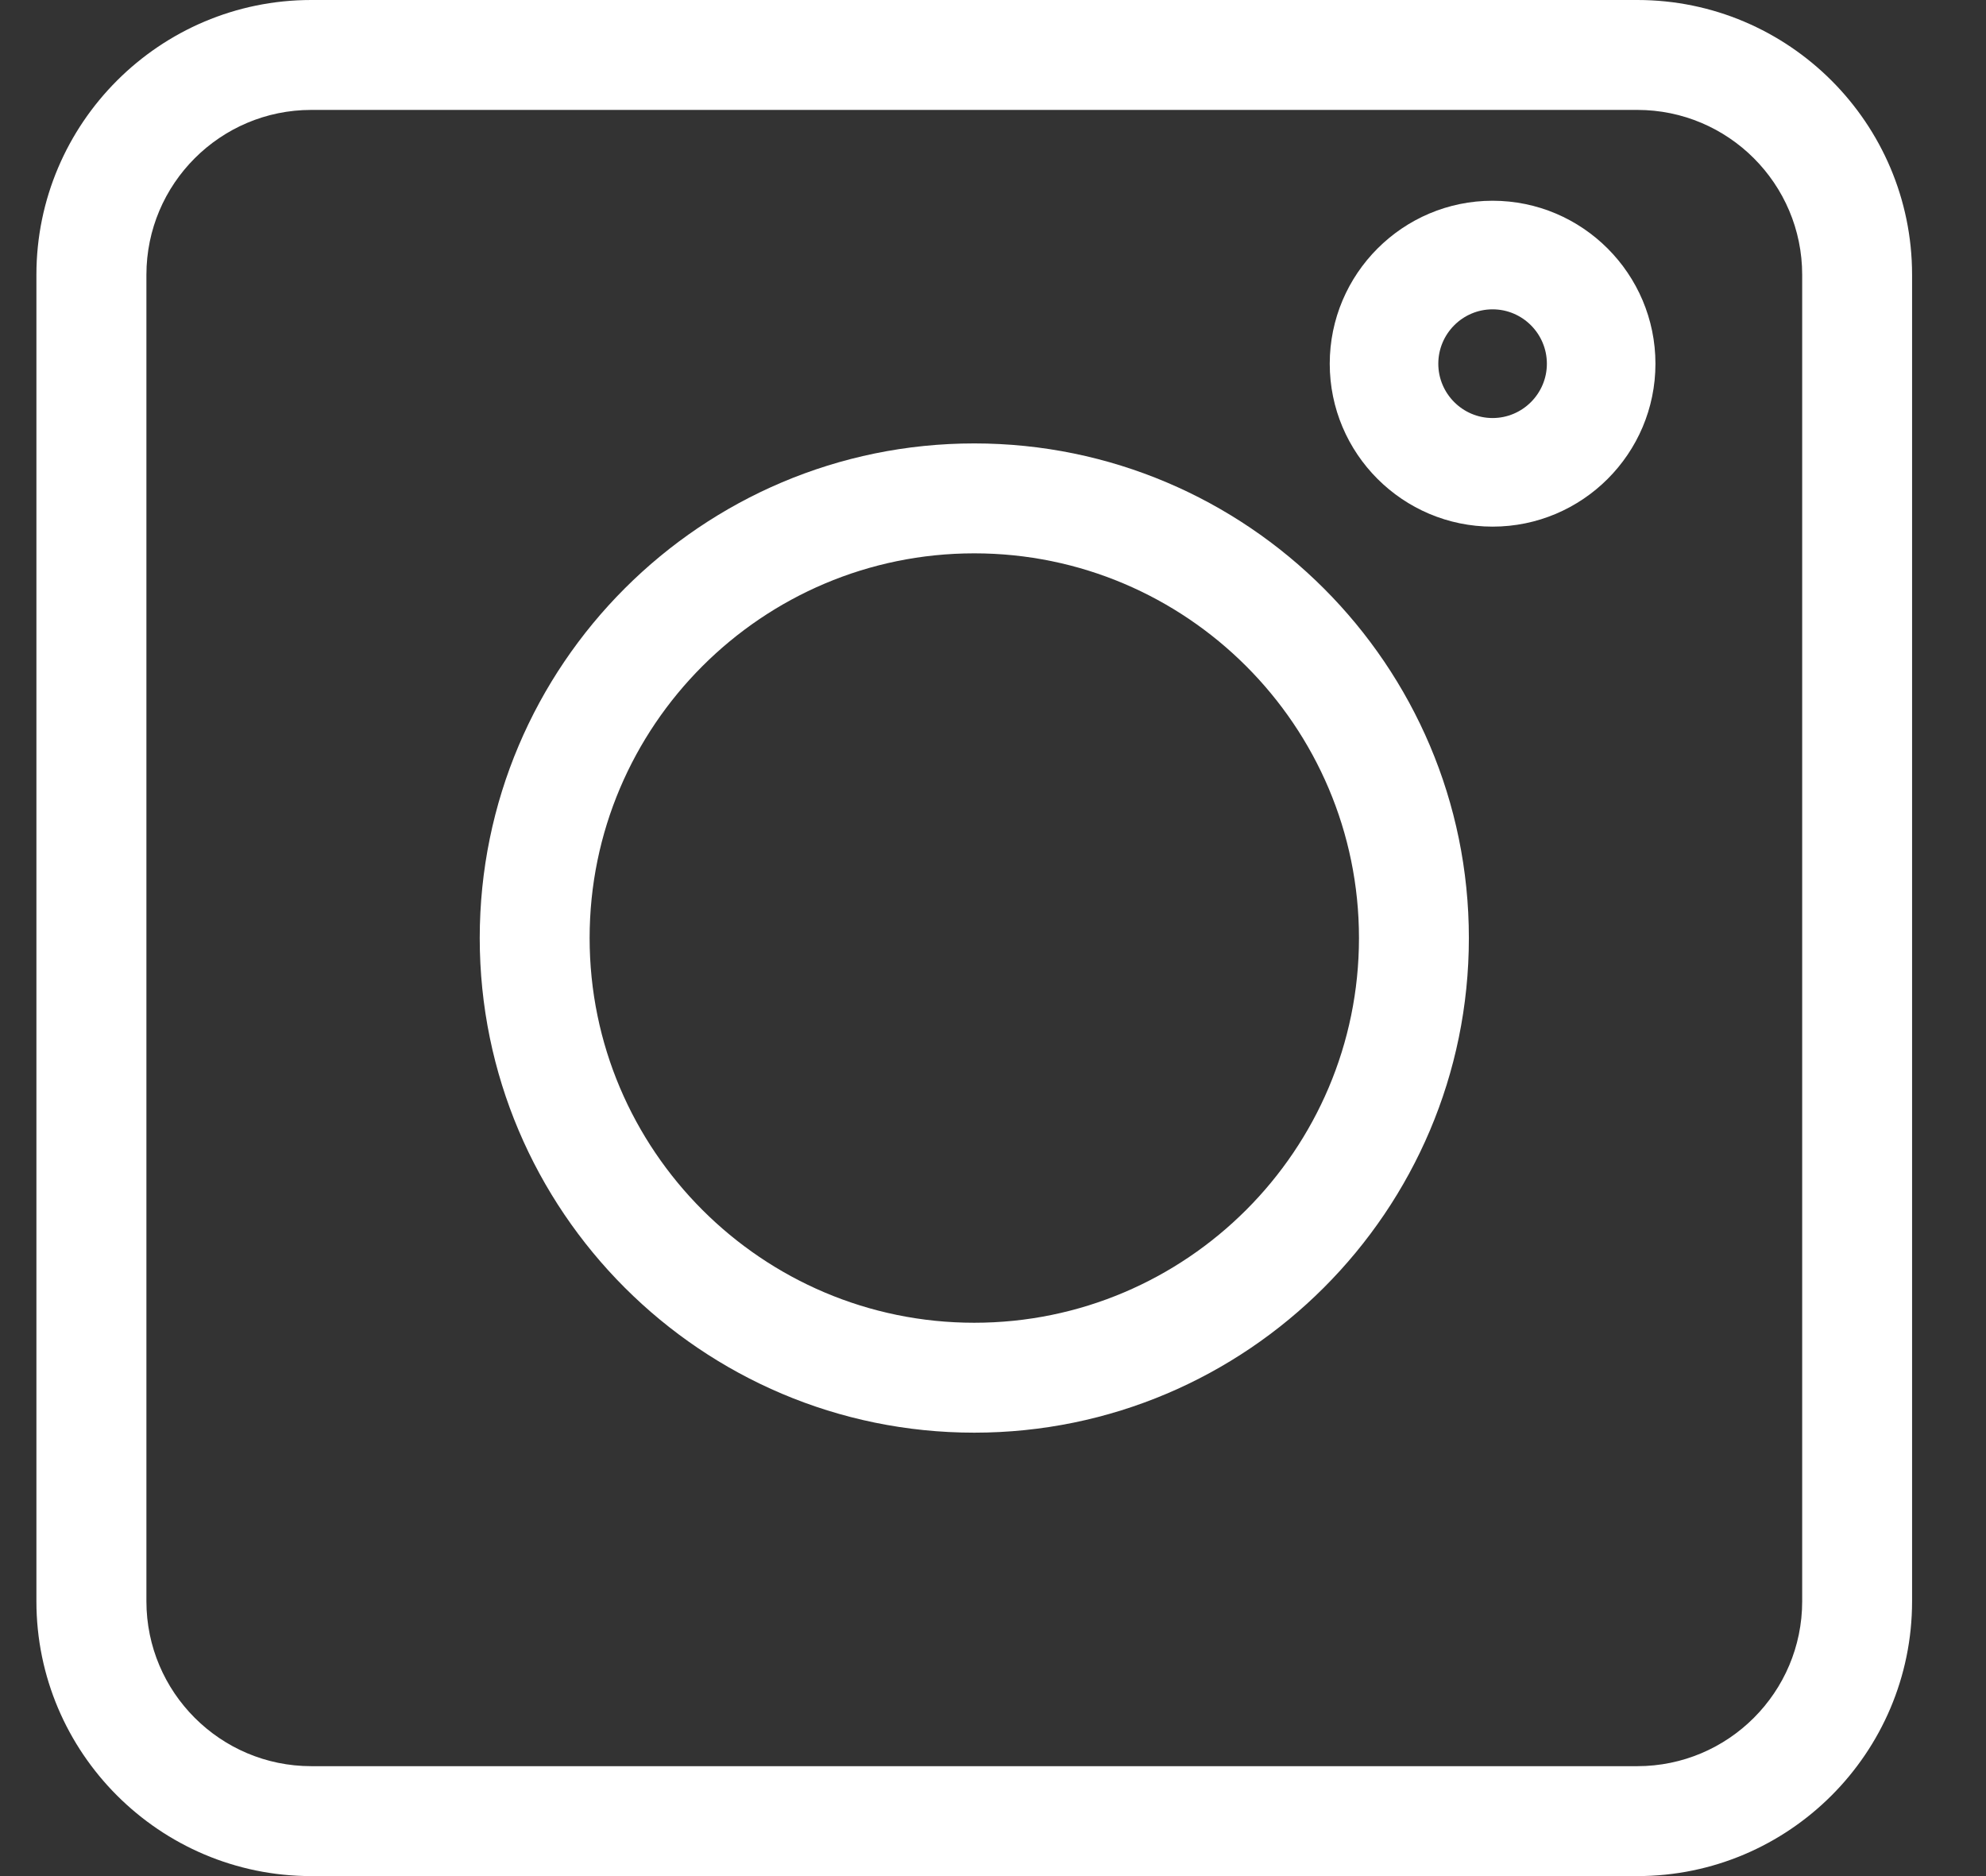 <svg width="18" height="17" viewBox="0 0 18 17" fill="none" xmlns="http://www.w3.org/2000/svg">
<rect x="0" y="0" width="18" height="17" fill="#333333" stroke="none"/>
<path d="M2.821 17H14.84C16.213 17 17.33 15.883 17.33 14.51V2.49C17.33 1.117 16.213 0 14.84 0H2.821C1.448 0 0.33 1.117 0.33 2.49V14.51C0.33 15.883 1.448 17 2.821 17ZM1.327 2.49C1.327 1.666 1.997 0.996 2.821 0.996H14.84C15.664 0.996 16.334 1.666 16.334 2.49V14.51C16.334 15.334 15.664 16.004 14.84 16.004H2.821C1.997 16.004 1.327 15.334 1.327 14.51V2.49Z" fill="white"/>
<path d="M8.83 12.982C11.302 12.982 13.313 10.972 13.313 8.5C13.313 6.028 11.302 4.018 8.83 4.018C6.359 4.018 4.348 6.028 4.348 8.5C4.348 10.972 6.359 12.982 8.83 12.982ZM8.83 5.014C10.753 5.014 12.317 6.578 12.317 8.5C12.317 10.422 10.753 11.986 8.83 11.986C6.908 11.986 5.344 10.422 5.344 8.5C5.344 6.578 6.908 5.014 8.83 5.014Z" fill="white"/>
<path d="M13.528 4.772C14.342 4.772 15.004 4.11 15.004 3.296C15.004 2.482 14.342 1.819 13.528 1.819C12.714 1.819 12.052 2.482 12.052 3.296C12.052 4.11 12.714 4.772 13.528 4.772ZM13.528 2.803C13.799 2.803 14.02 3.024 14.02 3.296C14.02 3.567 13.799 3.788 13.528 3.788C13.257 3.788 13.036 3.567 13.036 3.296C13.036 3.024 13.257 2.803 13.528 2.803Z" fill="white"/>
</svg>
